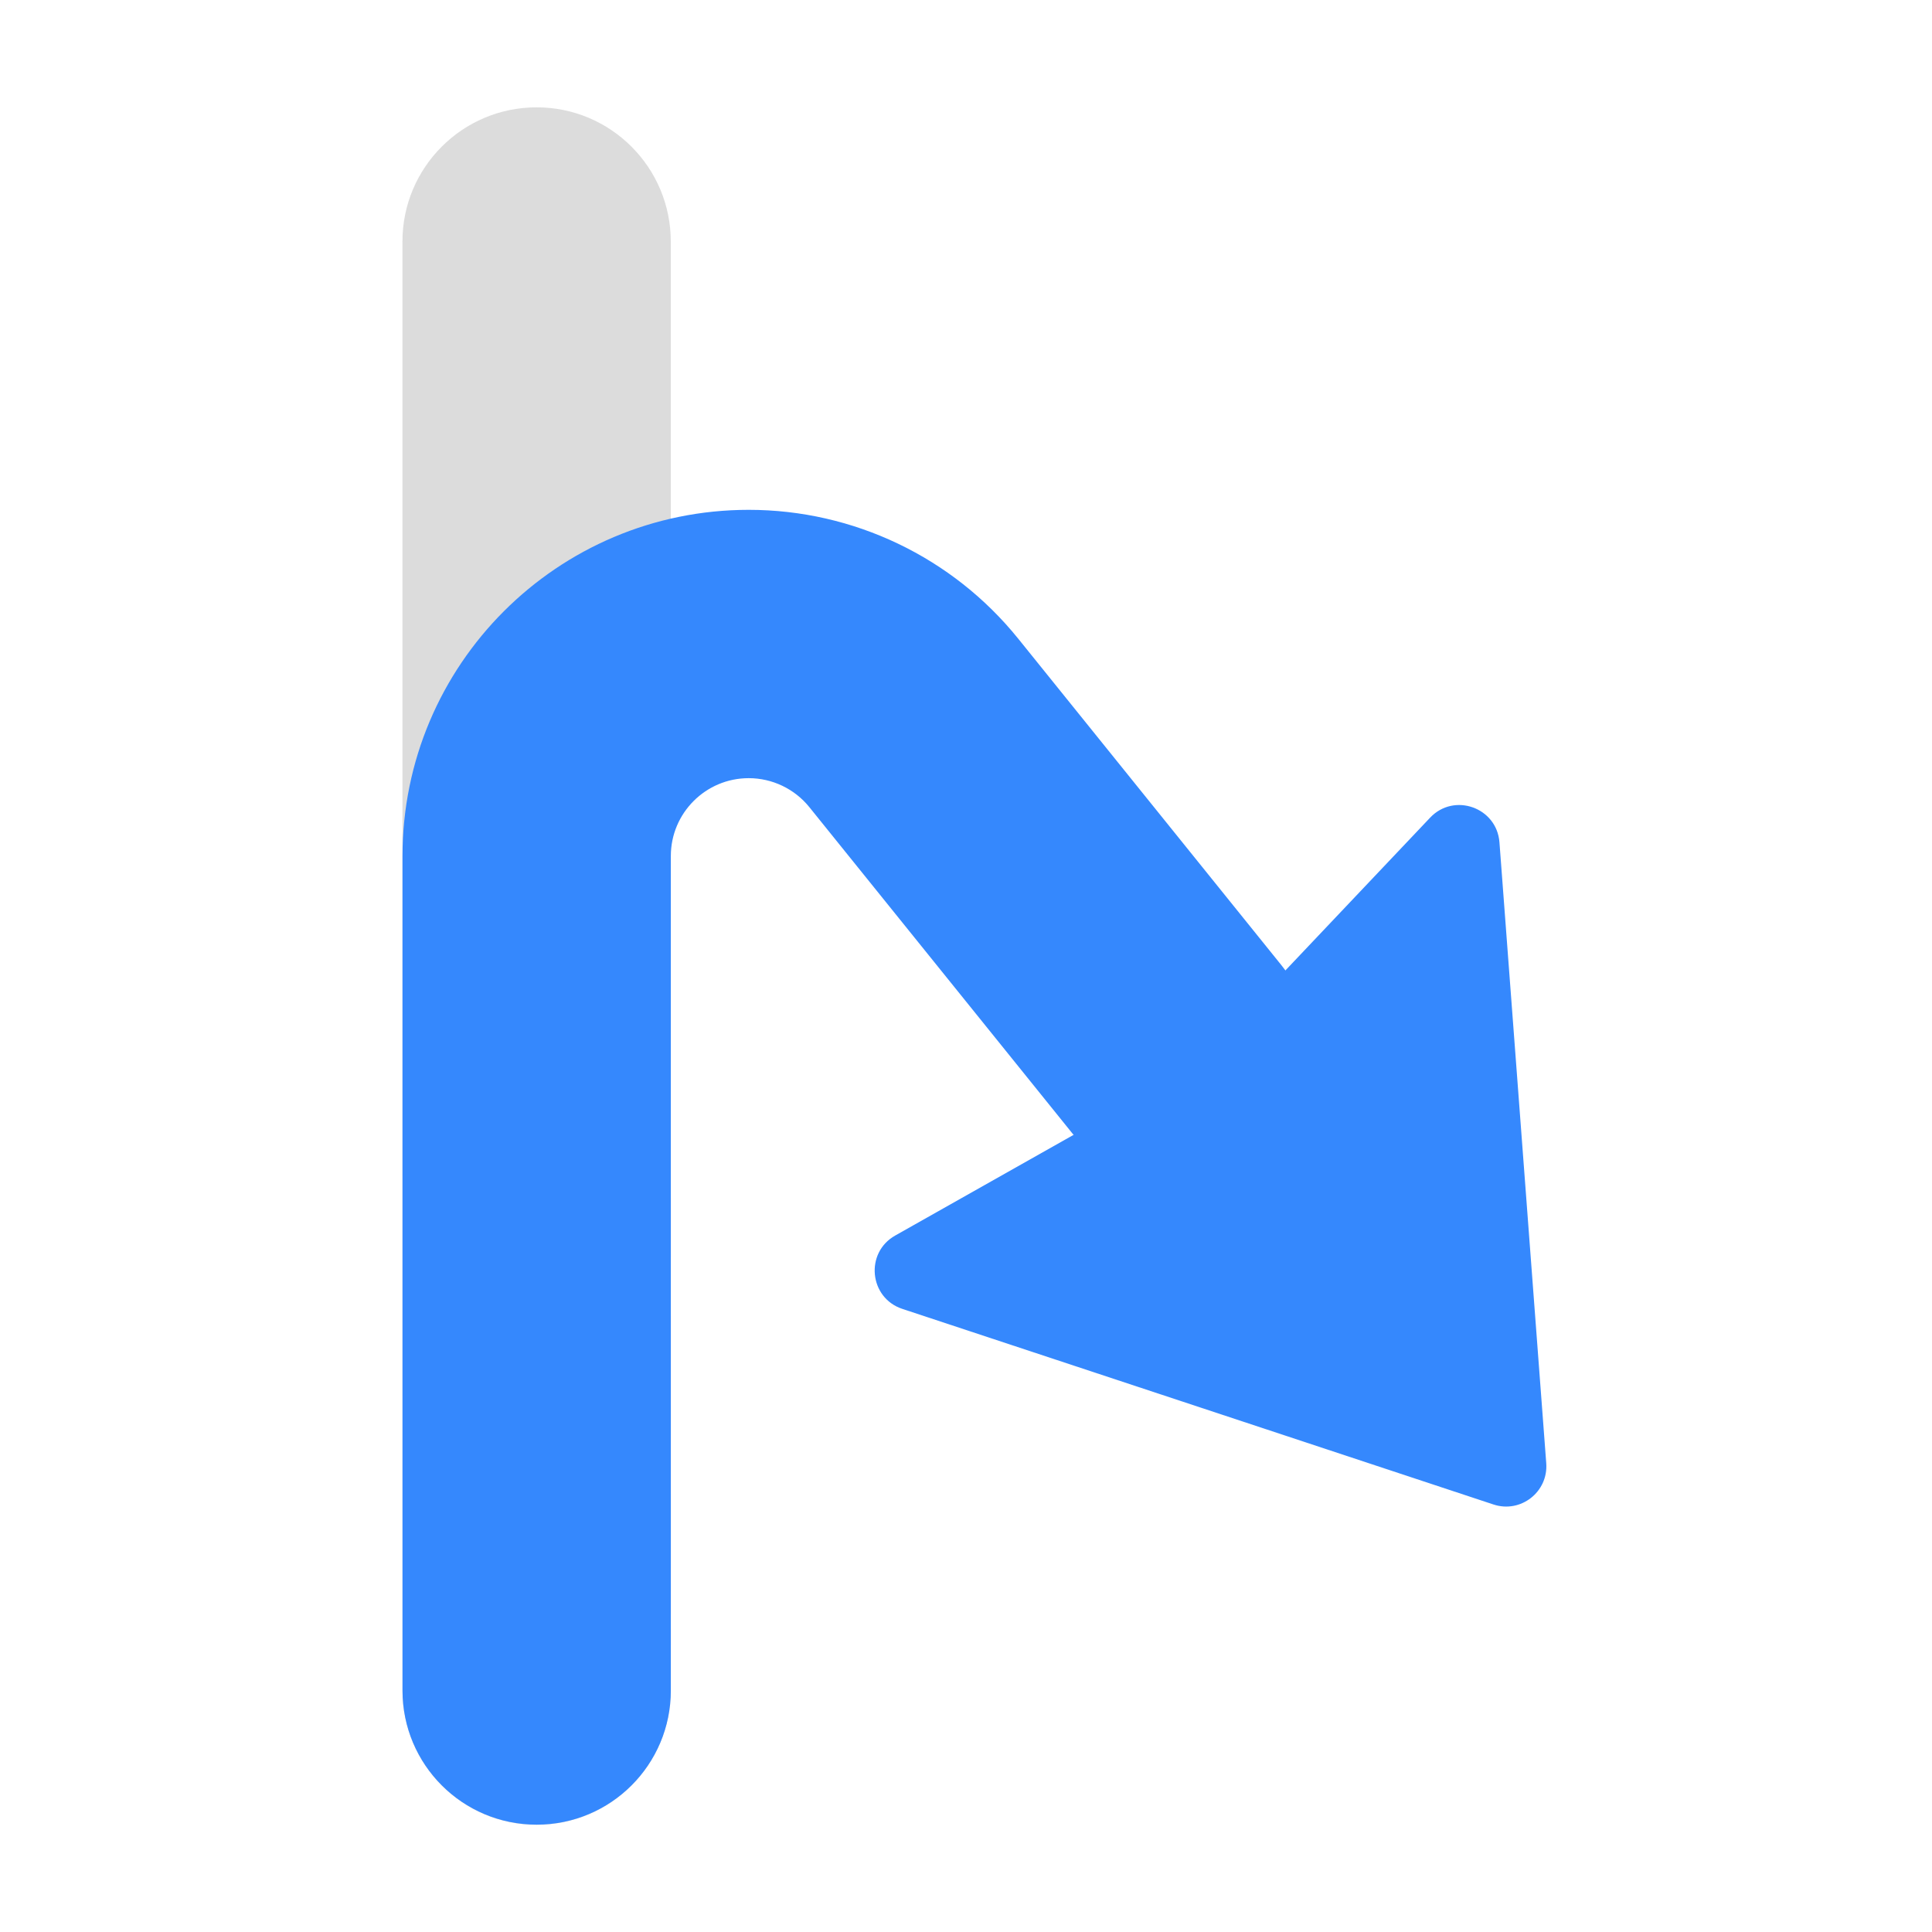 <svg width="36" height="36" viewBox="0 0 36 36" fill="none" xmlns="http://www.w3.org/2000/svg">
<path fill-rule="evenodd" clip-rule="evenodd" d="M12.499 7.485C12.499 10.729 12.499 14.979 12.499 19C12.5 22.25 12.5 26.001 12.5 28.939L12.499 31.503C12.499 32.884 11.38 34.003 10 34.003C8.619 34.003 7.499 32.884 7.5 31.503L7.5 28.939C7.5 26.001 7.5 22.25 7.499 19C7.499 14.979 7.499 10.729 7.499 7.484L7.499 4.5C7.499 3.119 8.619 2 9.999 2C11.38 2 12.499 3.12 12.499 4.5L12.499 7.485Z" fill="#898989" fill-opacity="0.3"/>
<path fill-rule="evenodd" clip-rule="evenodd" d="M7.5 15.951C7.5 12.388 10.388 9.5 13.951 9.5C15.903 9.5 17.749 10.383 18.974 11.902L23.877 17.985C24.744 19.06 24.575 20.633 23.5 21.5C22.425 22.367 20.851 22.198 19.985 21.123L15.081 15.04C14.806 14.699 14.39 14.5 13.951 14.5C13.15 14.5 12.5 15.15 12.5 15.951V31.5C12.5 32.881 11.381 34 10 34C8.619 34 7.5 32.881 7.5 31.5V15.951Z" fill="#3588FD"/>
<path d="M27.829 28.034C28.337 28.202 28.852 27.799 28.812 27.265L27.94 15.695C27.891 15.046 27.095 14.763 26.648 15.236L22.25 19.879L16.68 23.023C16.113 23.343 16.195 24.184 16.813 24.389L27.829 28.034Z" fill="#3588FD"/>
</svg>
